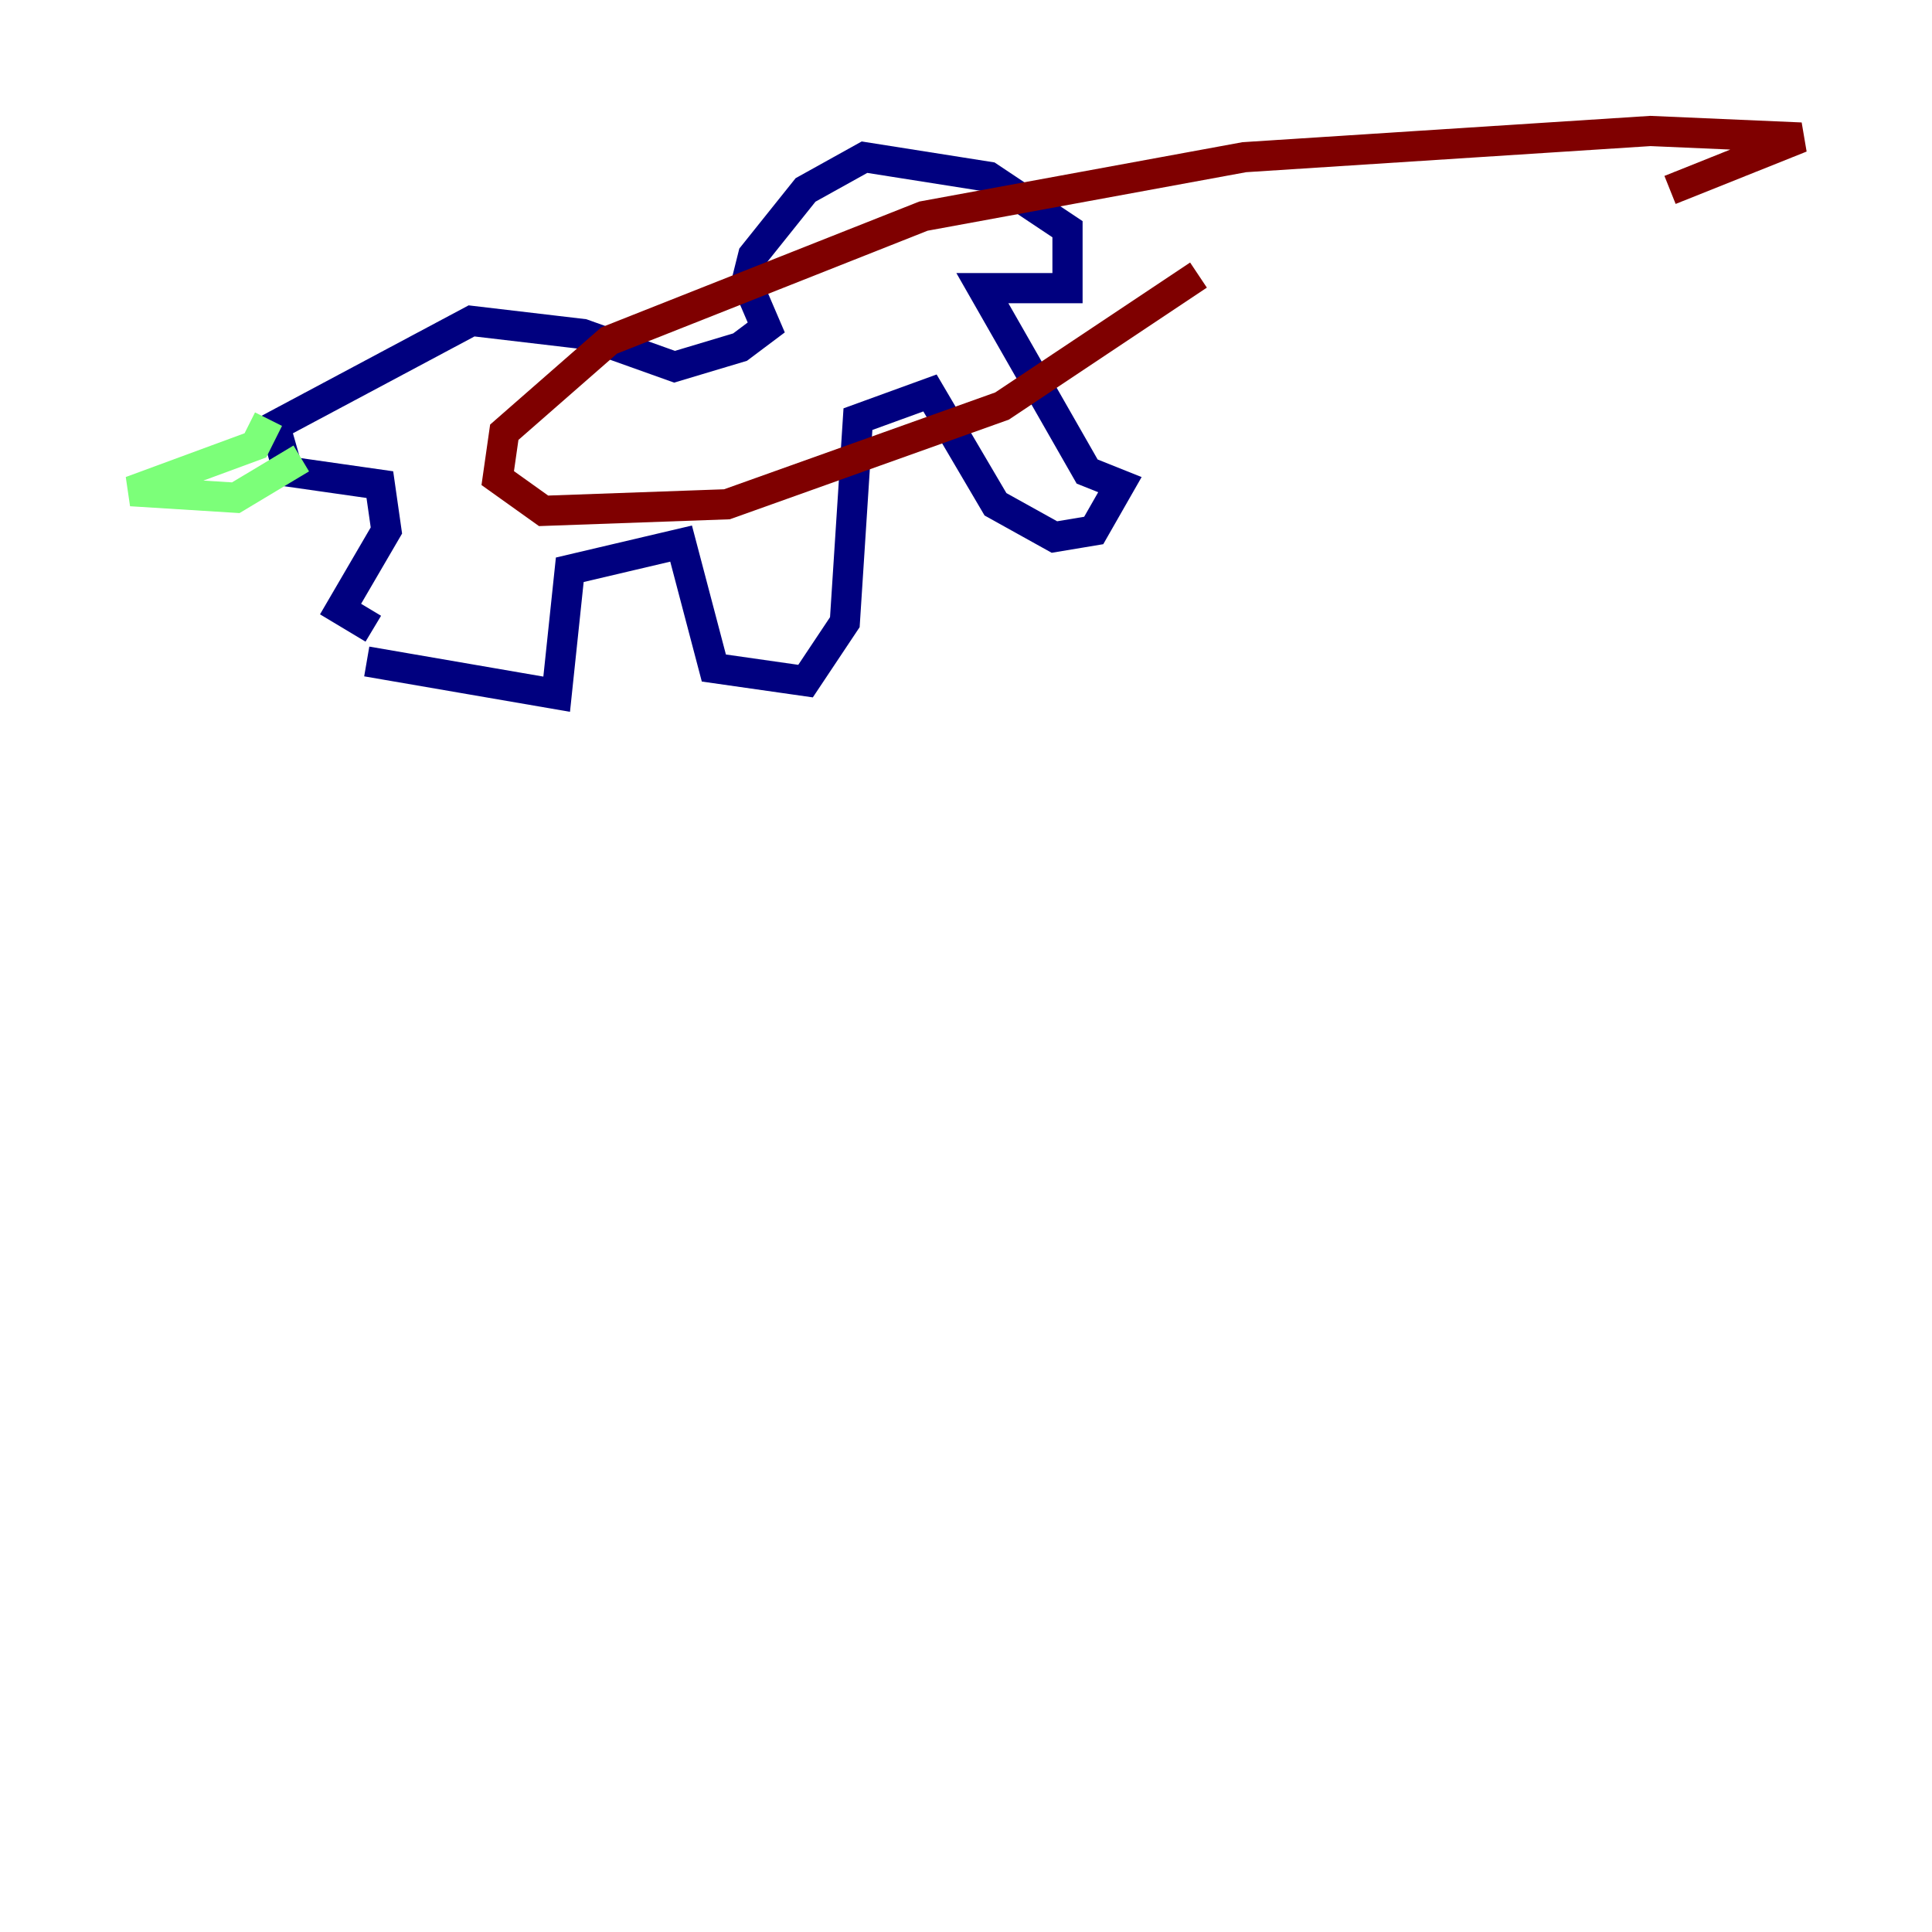 <?xml version="1.0" encoding="utf-8" ?>
<svg baseProfile="tiny" height="128" version="1.2" viewBox="0,0,128,128" width="128" xmlns="http://www.w3.org/2000/svg" xmlns:ev="http://www.w3.org/2001/xml-events" xmlns:xlink="http://www.w3.org/1999/xlink"><defs /><polyline fill="none" points="24.298,43.824 36.881,45.993 37.749,37.749 45.125,36.014 47.295,44.258 53.37,45.125 55.973,41.22 56.841,27.77 61.614,26.034 65.953,33.41 69.858,35.58 72.461,35.146 74.197,32.108 72.027,31.241 65.085,19.091 70.725,19.091 70.725,15.186 65.519,11.715 57.275,10.414 53.37,12.583 49.898,16.922 49.464,18.658 50.766,21.695 49.031,22.997 44.691,24.298 38.617,22.129 31.241,21.261 18.224,28.203 19.091,31.241 25.166,32.108 25.6,35.146 22.563,40.352 24.732,41.654" stroke="#00007f" stroke-width="2" /><polyline fill="none" points="19.959,30.373 15.62,32.976 8.678,32.542 16.922,29.505 17.79,27.77" stroke="#7cff79" stroke-width="2" /><polyline fill="none" points="79.403,18.224 66.386,26.902 48.163,33.41 36.014,33.844 32.976,31.675 33.41,28.637 40.352,22.563 61.18,14.319 82.441,10.414 109.342,8.678 119.322,9.112 110.644,12.583" stroke="#7f0000" stroke-width="2" /></svg>